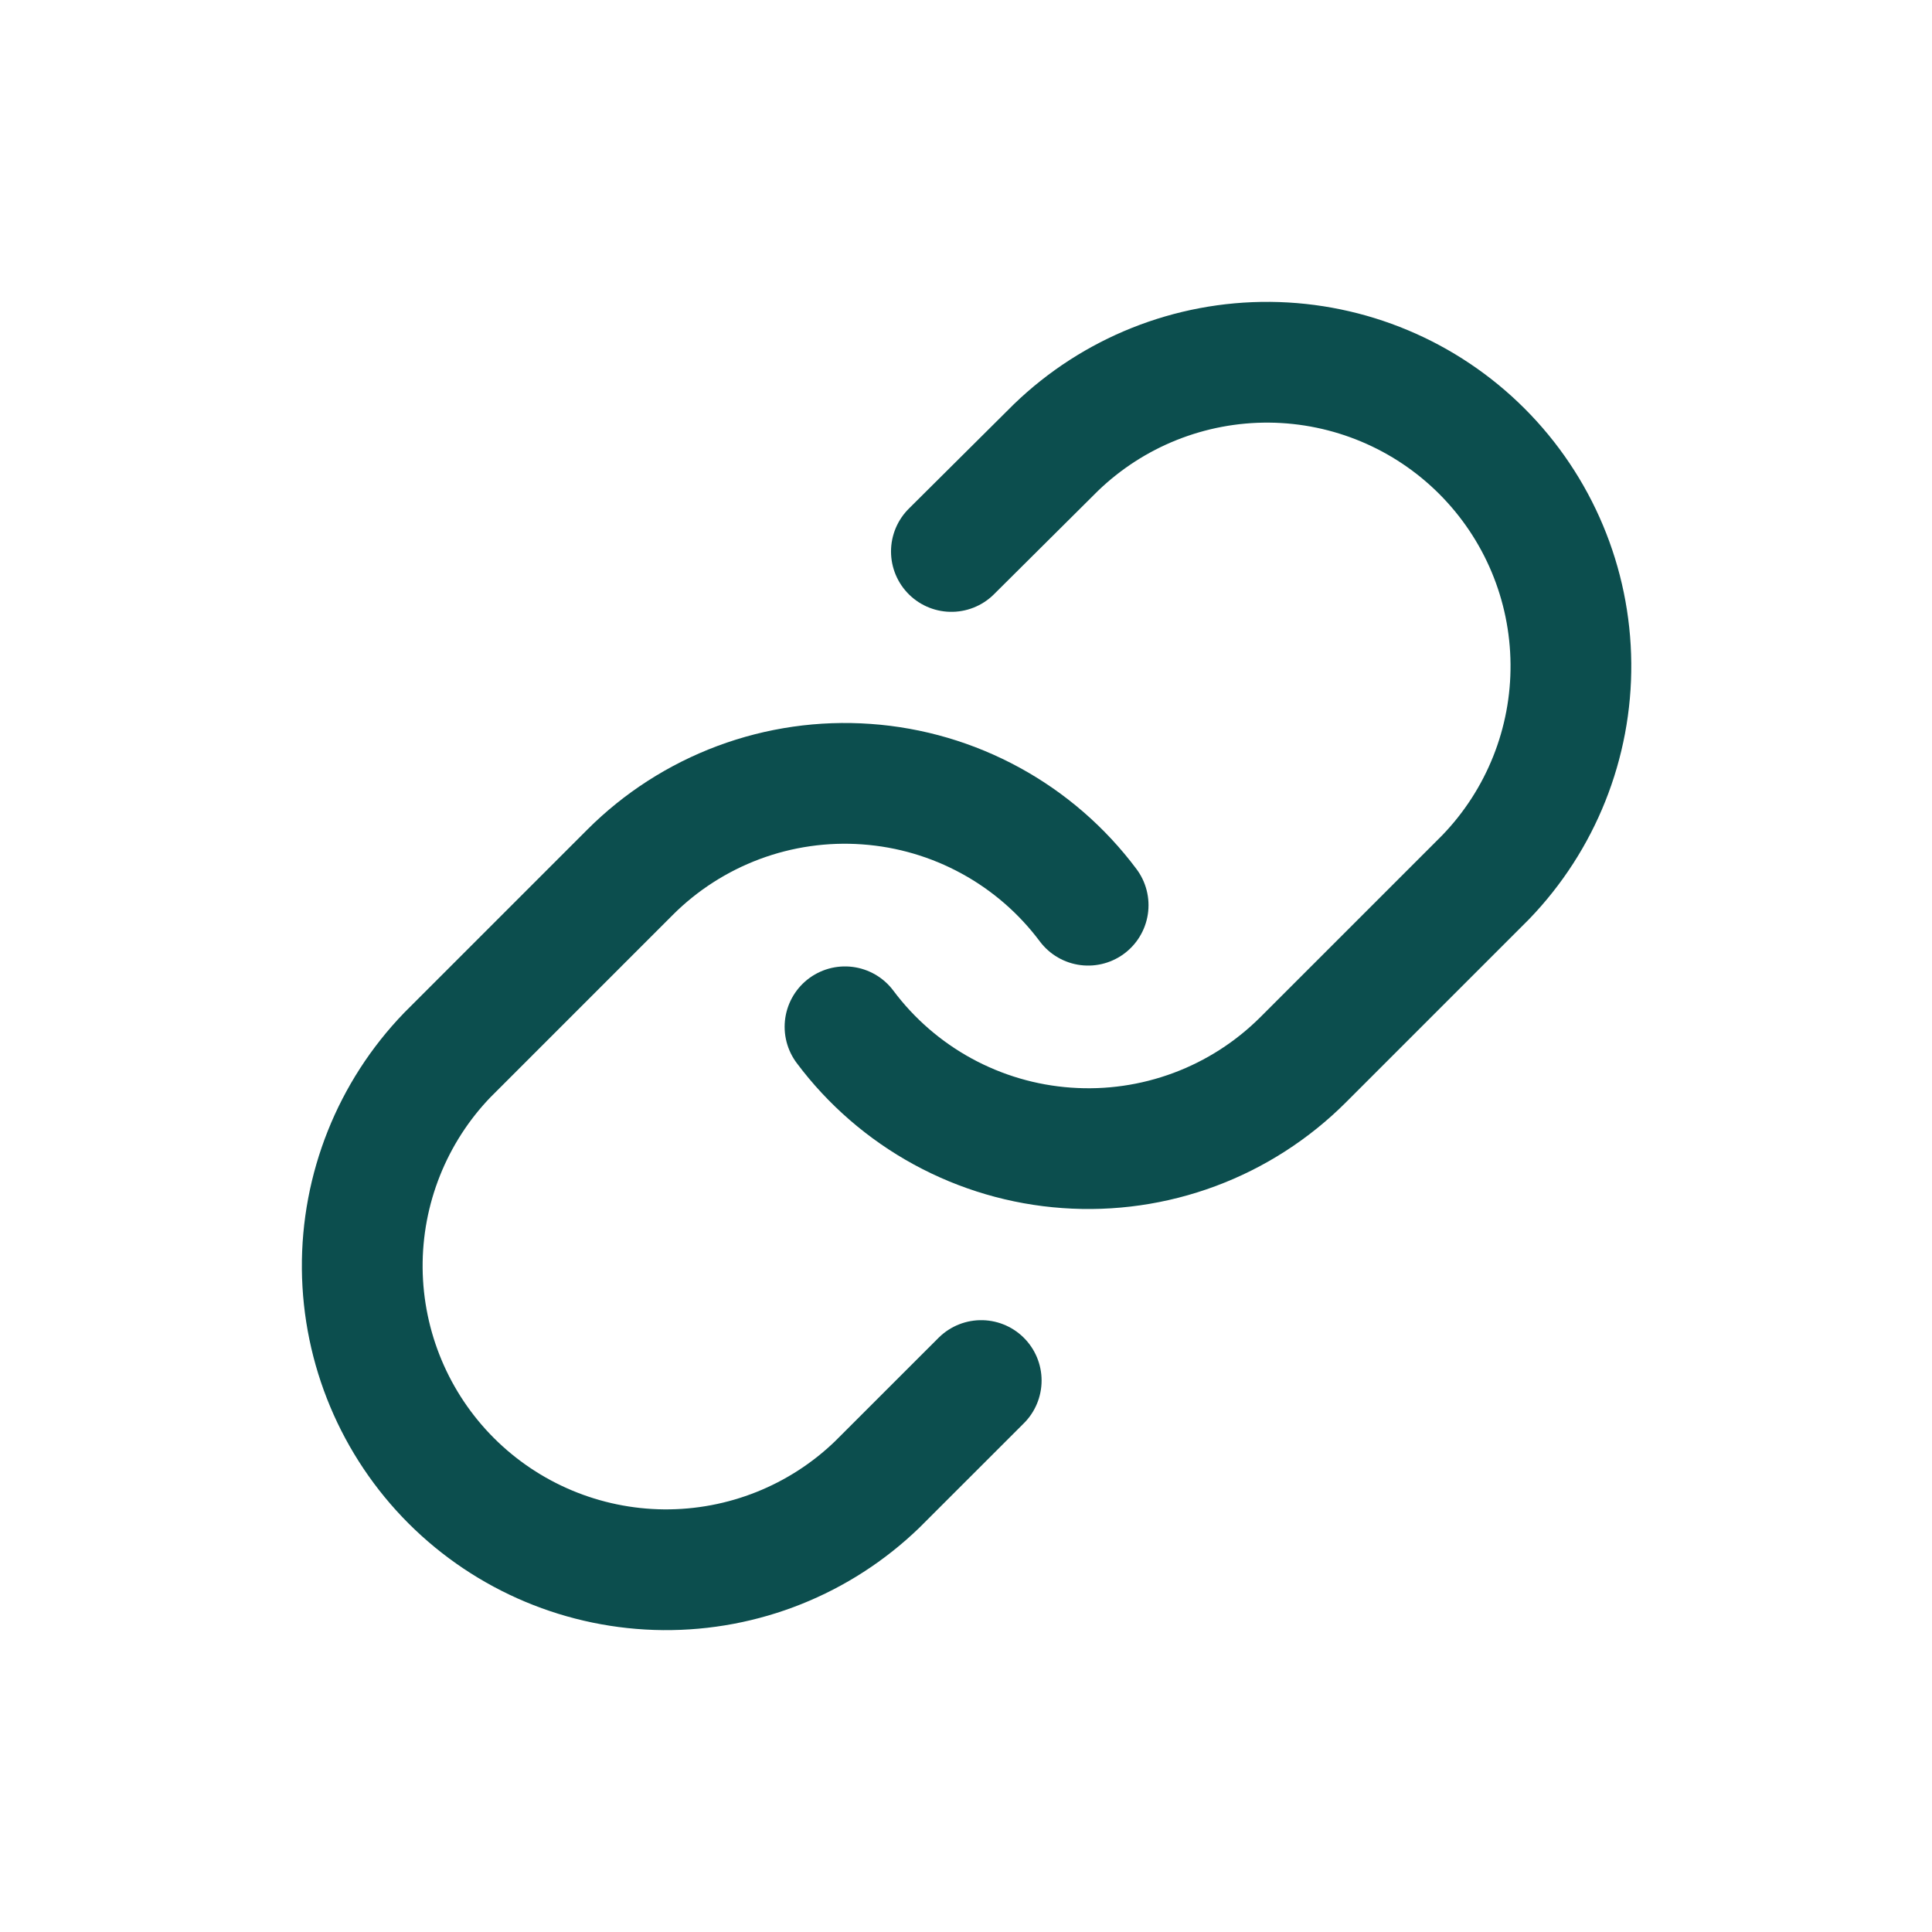 <svg width="32" height="32" viewBox="0 0 32 32" fill="none" xmlns="http://www.w3.org/2000/svg">
<path d="M13.996 17.007C14.428 17.585 14.98 18.063 15.613 18.409C16.247 18.755 16.947 18.961 17.667 19.012C18.387 19.064 19.11 18.96 19.786 18.708C20.462 18.456 21.076 18.061 21.587 17.55L24.607 14.53C25.523 13.581 26.031 12.309 26.019 10.99C26.008 9.67 25.479 8.408 24.545 7.474C23.612 6.541 22.35 6.012 21.03 6C19.71 5.989 18.439 6.496 17.489 7.413L15.758 9.134" stroke="#0C4E4E" stroke-width="2" stroke-linecap="round" stroke-linejoin="round"/>
<path d="M18.023 14.993C17.591 14.415 17.04 13.937 16.406 13.591C15.773 13.245 15.072 13.039 14.352 12.988C13.633 12.936 12.91 13.04 12.234 13.292C11.557 13.545 10.943 13.939 10.433 14.45L7.413 17.47C6.496 18.419 5.989 19.691 6 21.01C6.012 22.33 6.541 23.593 7.474 24.526C8.408 25.459 9.67 25.988 10.99 26C12.309 26.011 13.581 25.504 14.53 24.587L16.252 22.866" stroke="#0C4E4E" stroke-width="2" stroke-linecap="round" stroke-linejoin="round"/>
</svg>
